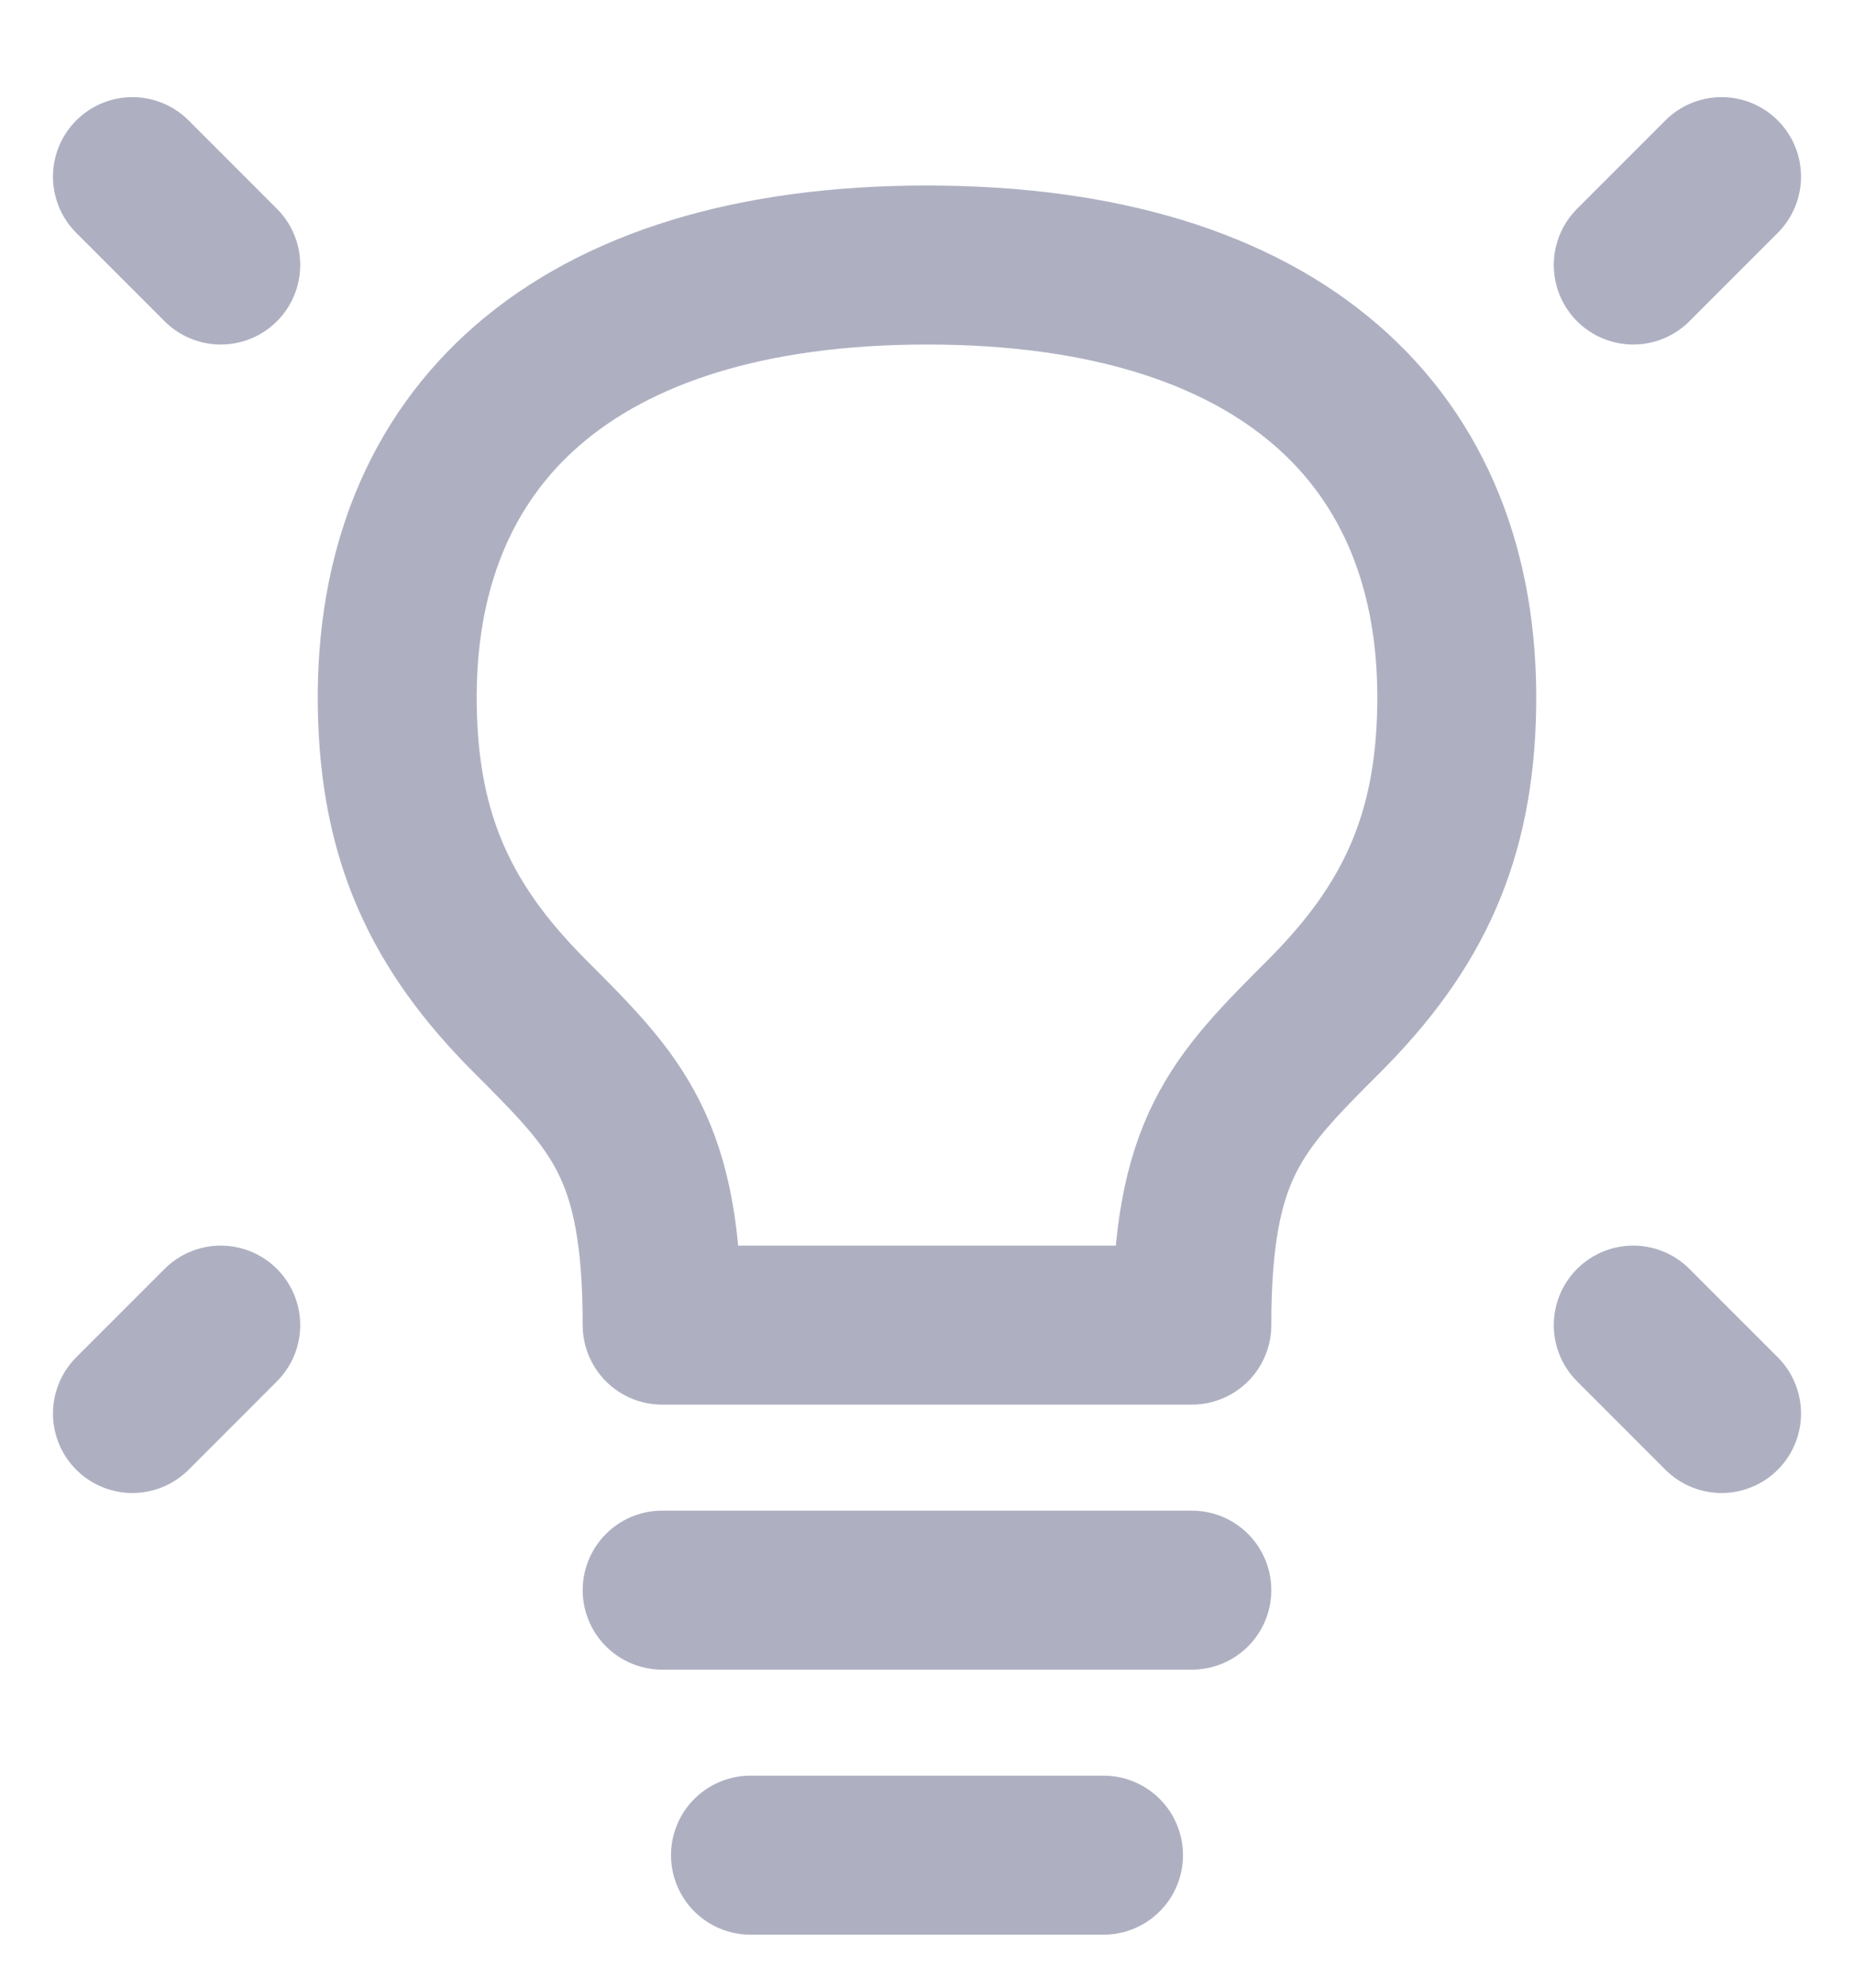 <svg width="14" height="15" viewBox="0 0 14 15" fill="none" xmlns="http://www.w3.org/2000/svg">
<path d="M13 1.333L12.333 2M1 1.333L1.667 2M13 10.667L12.333 10M1 10.667L1.667 10M5 12H9M5.667 14H8.333M7 2C4.333 2 2.968 3.3 3 5.333C3.015 6.325 3.333 7 4 7.667C4.667 8.334 5 8.667 5 10H9C9 8.667 9.333 8.334 10 7.667C10.667 7 10.985 6.325 11 5.333C11.032 3.3 9.667 2 7 2Z" stroke="#AEB0C2" stroke-width="1.2" stroke-linecap="round" stroke-linejoin="round"/>
</svg>
